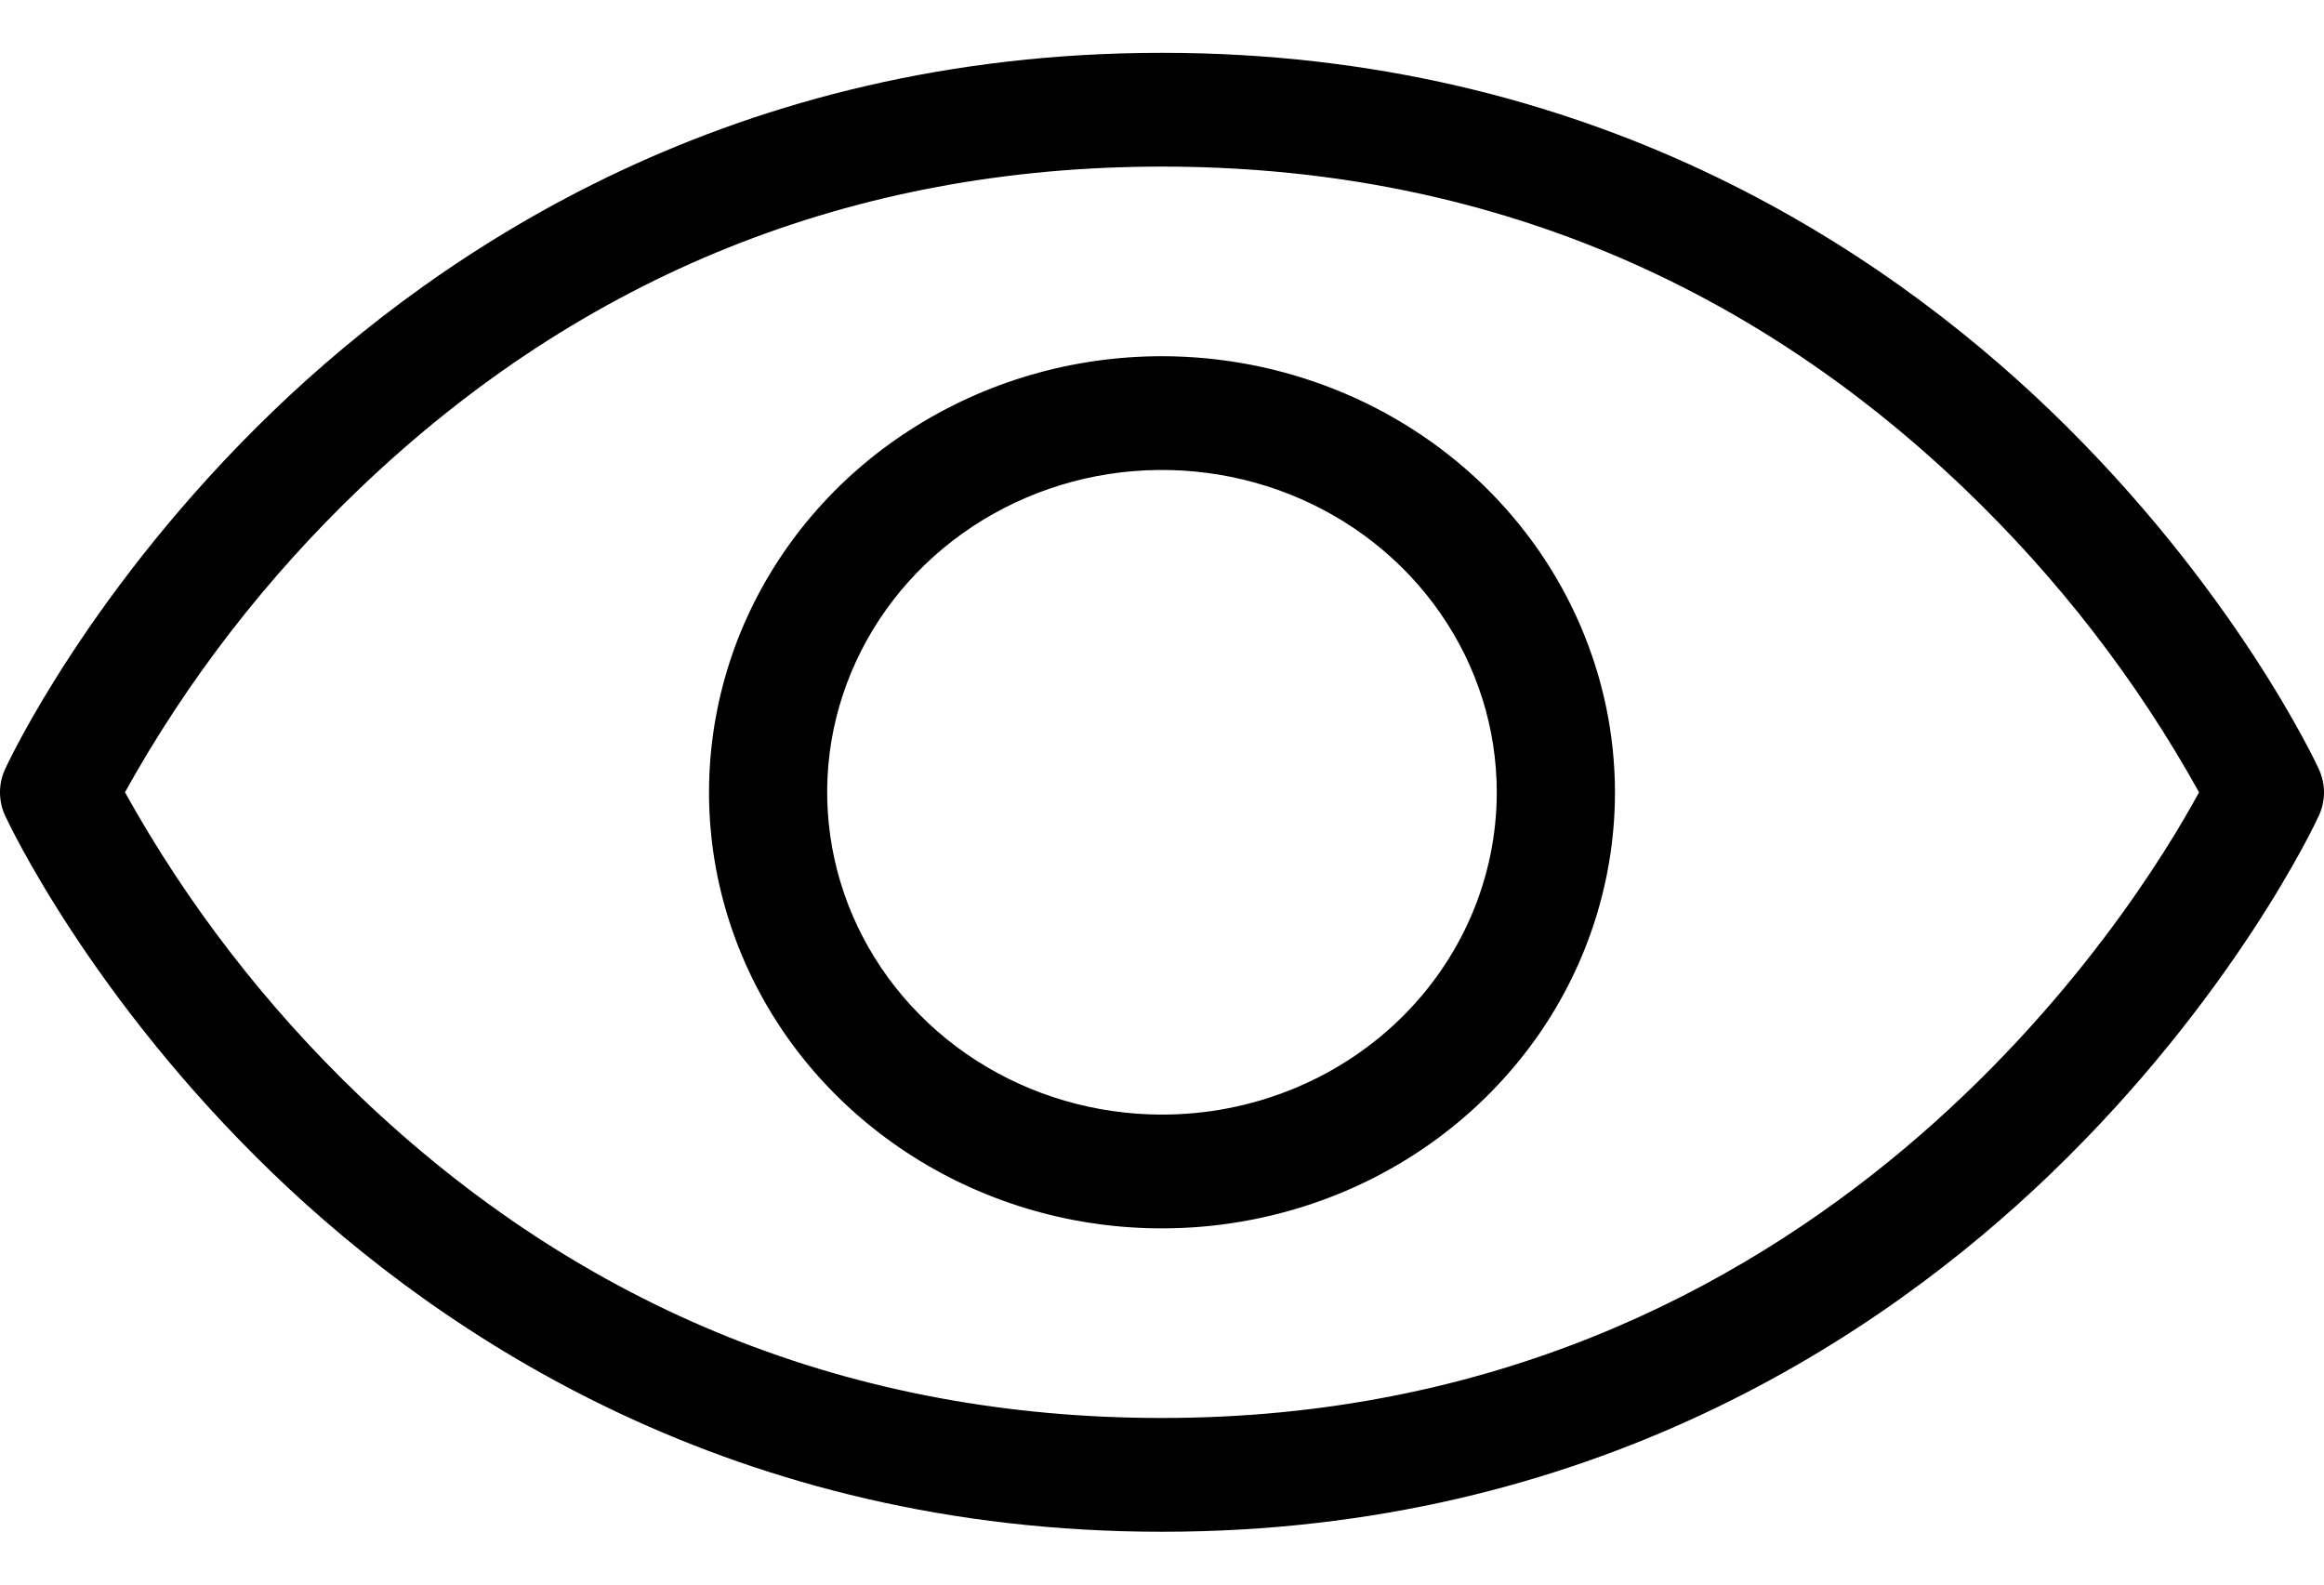 <svg width="22" height="15" viewBox="0 0 22 15" fill="none" xmlns="http://www.w3.org/2000/svg">
<path d="M21.952 7.282C21.92 7.212 21.144 5.556 19.412 3.889C17.805 2.343 15.044 0.5 11 0.5C6.956 0.5 4.195 2.343 2.588 3.889C0.856 5.556 0.08 7.209 0.048 7.282C0.016 7.351 0 7.425 0 7.501C0 7.576 0.016 7.651 0.048 7.72C0.08 7.789 0.856 9.445 2.588 11.112C4.195 12.658 6.956 14.5 11 14.5C15.044 14.5 17.805 12.658 19.412 11.112C21.144 9.445 21.92 7.792 21.952 7.72C21.983 7.651 22 7.576 22 7.501C22 7.425 21.983 7.351 21.952 7.282ZM11 13.423C8.075 13.423 5.52 12.398 3.407 10.378C2.521 9.53 1.772 8.56 1.183 7.5C1.771 6.44 2.521 5.47 3.407 4.623C5.52 2.602 8.075 1.577 11 1.577C13.925 1.577 16.48 2.602 18.593 4.623C19.479 5.47 20.229 6.44 20.817 7.5C20.223 8.596 17.246 13.423 11 13.423ZM11 3.372C10.152 3.372 9.323 3.614 8.618 4.068C7.912 4.521 7.363 5.166 7.038 5.92C6.714 6.675 6.629 7.505 6.794 8.305C6.96 9.106 7.368 9.842 7.968 10.419C8.568 10.996 9.332 11.39 10.163 11.549C10.995 11.708 11.857 11.626 12.641 11.314C13.425 11.002 14.094 10.472 14.566 9.794C15.037 9.115 15.288 8.316 15.288 7.5C15.287 6.406 14.834 5.356 14.031 4.582C13.227 3.809 12.137 3.373 11 3.372ZM11 10.551C10.373 10.551 9.76 10.372 9.239 10.037C8.718 9.702 8.312 9.225 8.072 8.668C7.832 8.11 7.769 7.497 7.891 6.905C8.014 6.313 8.316 5.769 8.759 5.342C9.202 4.916 9.767 4.625 10.382 4.507C10.996 4.39 11.634 4.45 12.213 4.681C12.792 4.912 13.287 5.303 13.635 5.805C13.984 6.307 14.169 6.897 14.169 7.5C14.169 8.309 13.836 9.085 13.241 9.658C12.647 10.23 11.841 10.551 11 10.551Z" fill="black"/>
</svg>
